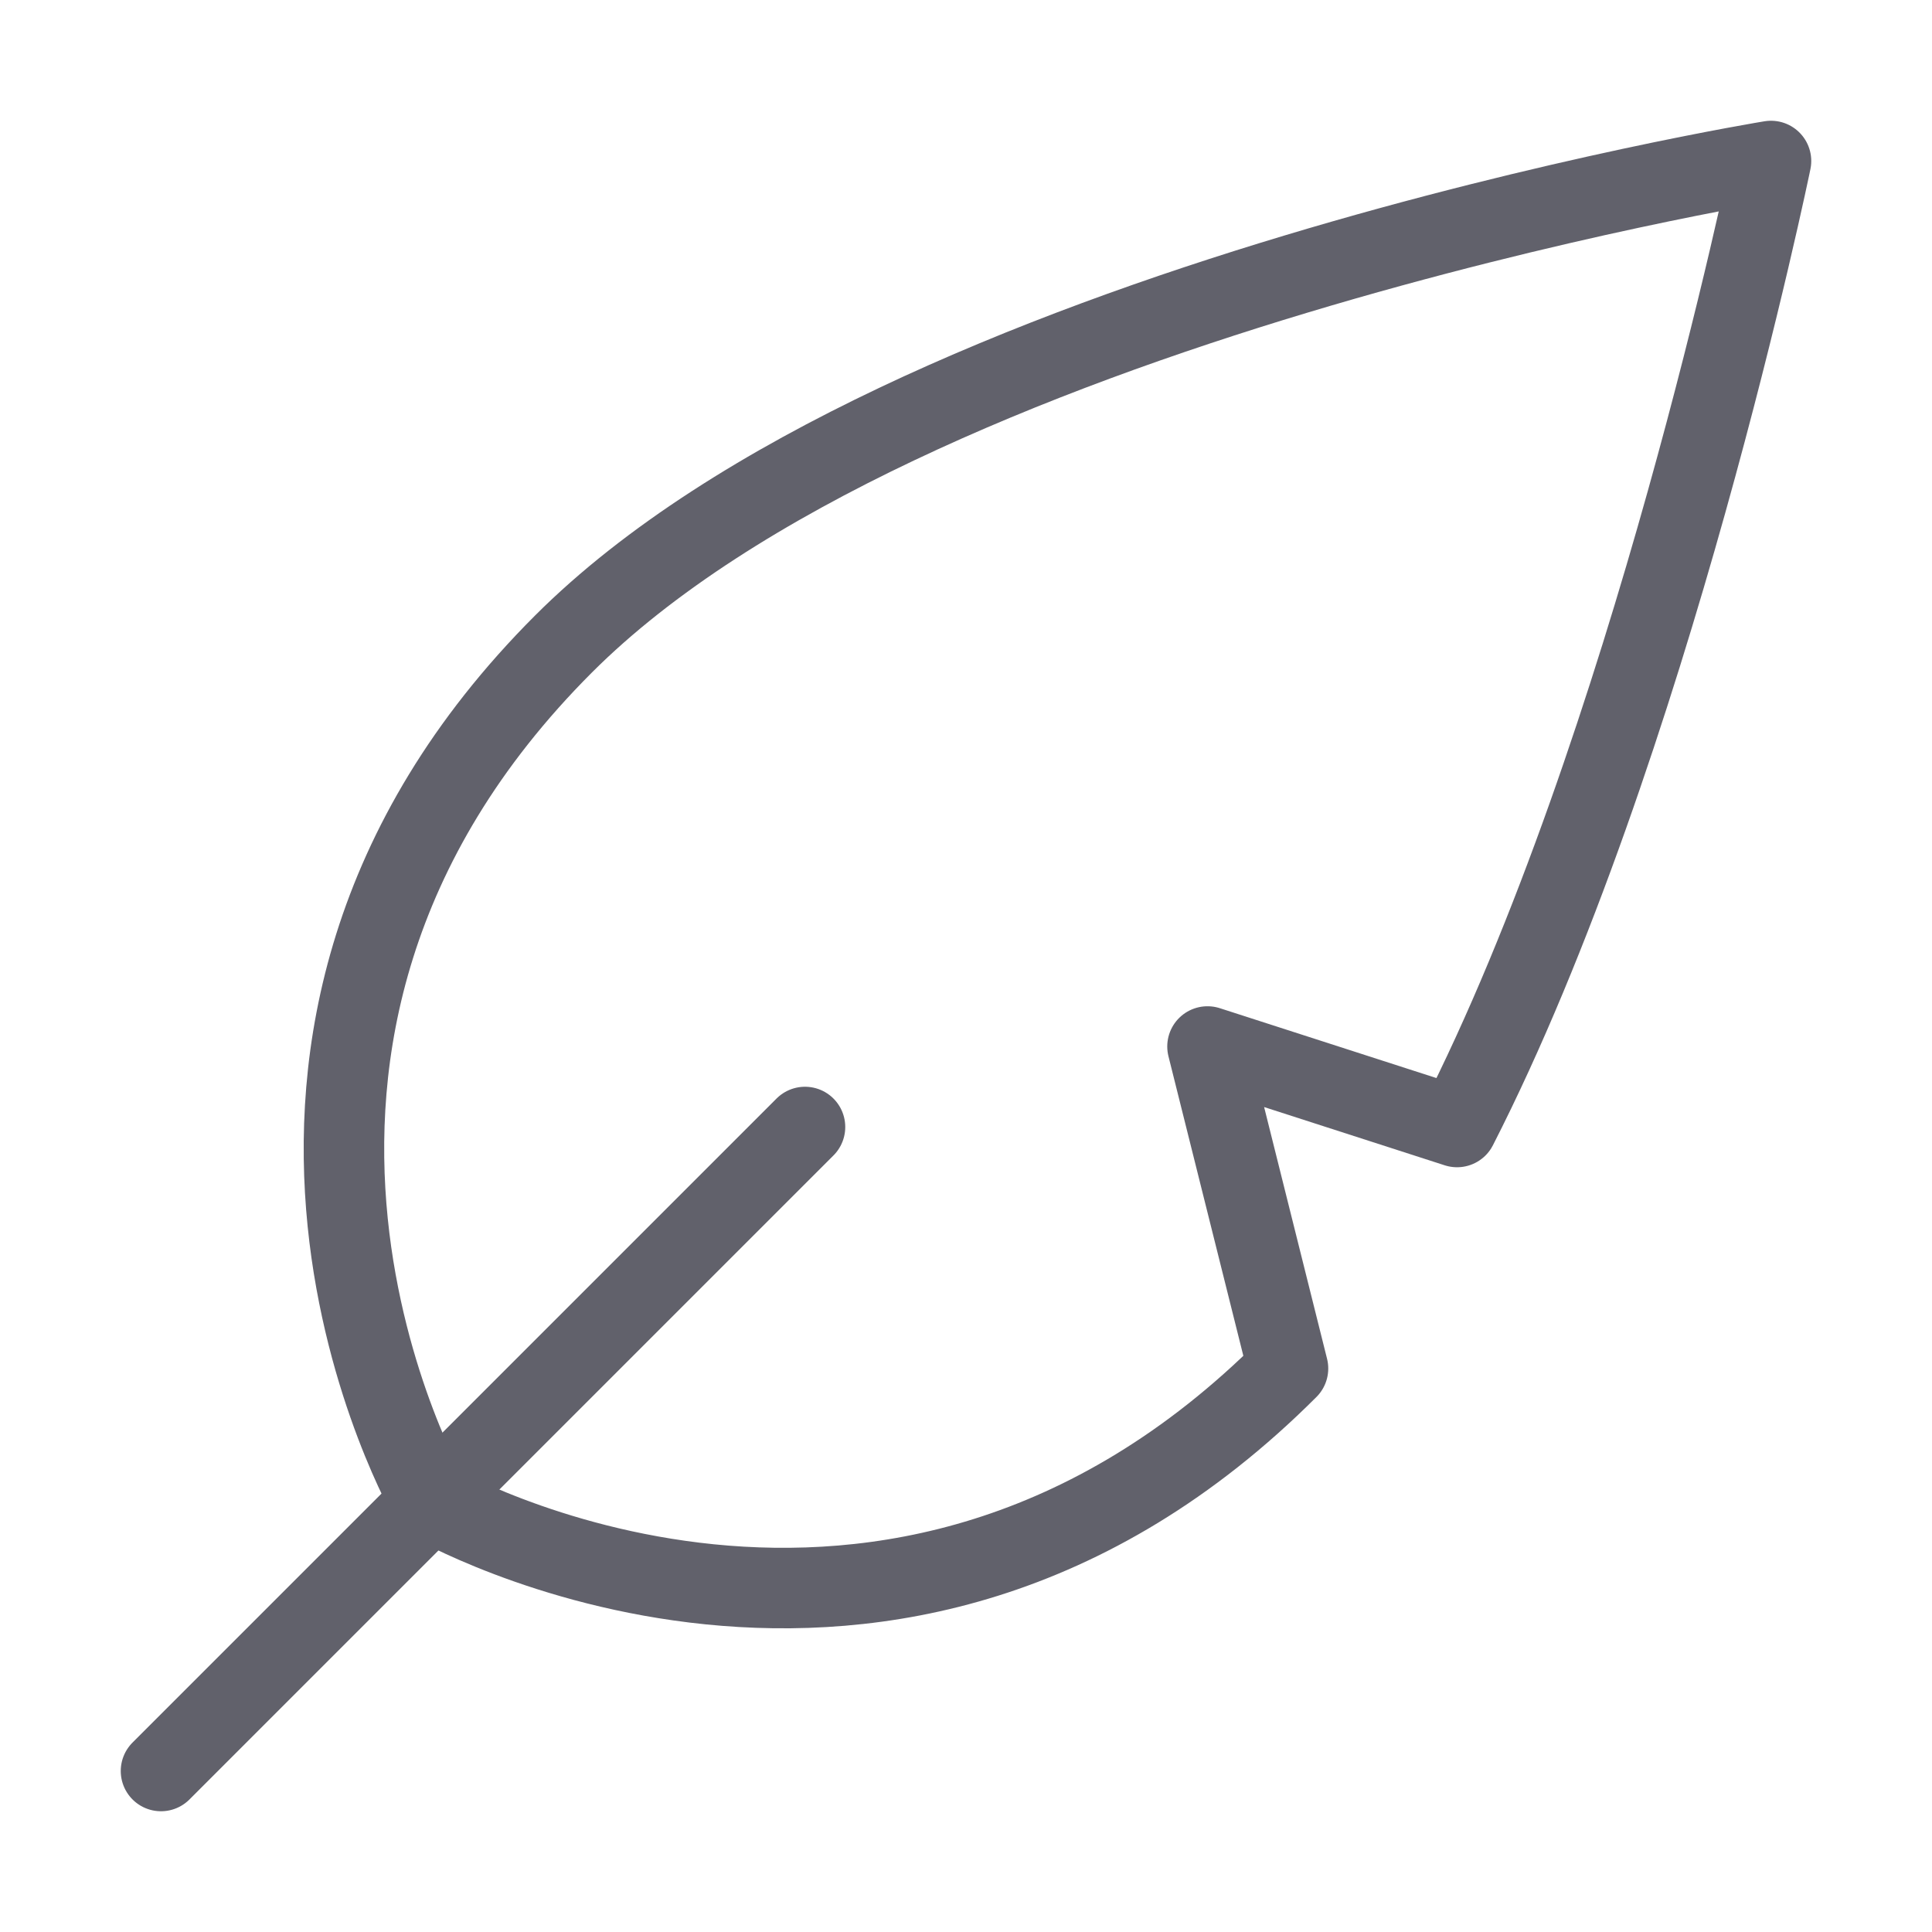 <svg xmlns="http://www.w3.org/2000/svg" height="48" width="48" viewBox="0 0 48 48"><title>leaf 4</title><g stroke-linecap="round" fill="#61616b" stroke-linejoin="round" class="nc-icon-wrapper"><path fill="none" stroke="#61616b" stroke-width="2" d="M14,16C22.5,7.5,44,4,44,4 s-3,14.6-7.8,24L30,26l2,8c-9.9,9.9-21.3,3.3-21.3,3.3S4.1,25.9,14,16z"></path> <line data-color="color-2" fill="none" stroke="#61616b" stroke-width="2" x1="20" y1="28" x2="4" y2="44"></line></g></svg>